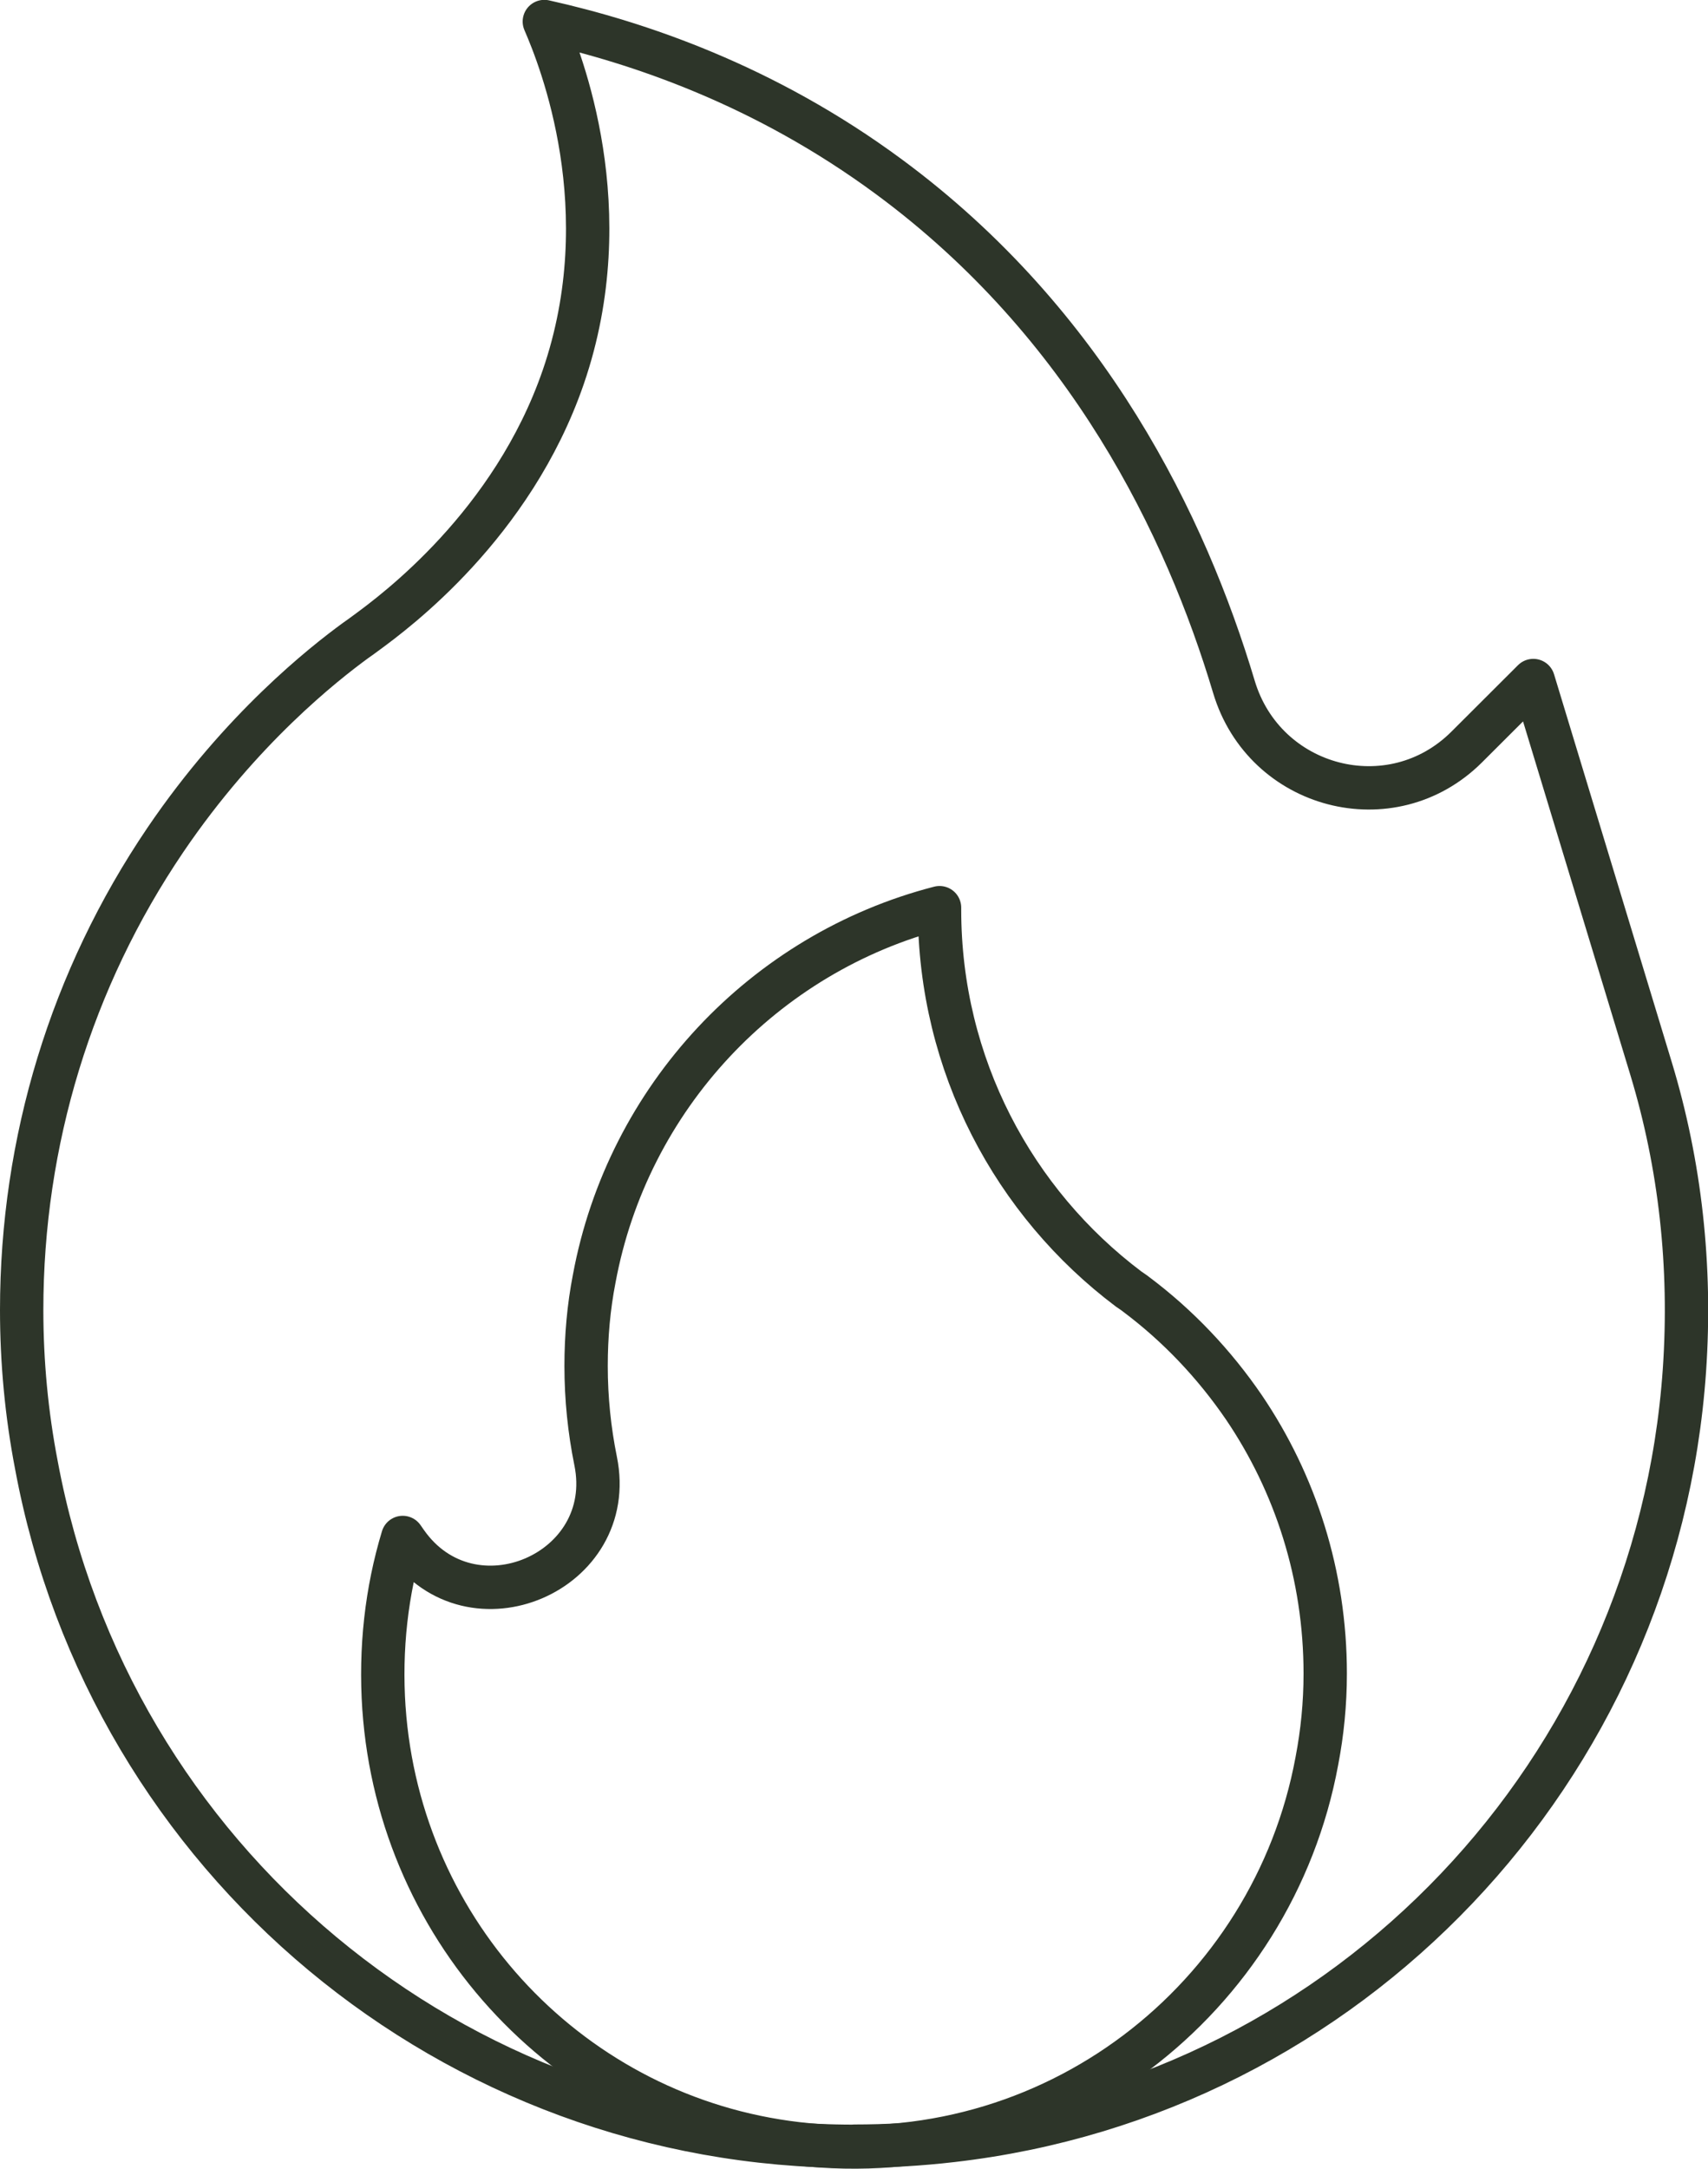 <?xml version="1.0" encoding="UTF-8"?><svg id="Layer_2" xmlns="http://www.w3.org/2000/svg" viewBox="0 0 118.2 150"><defs><style>.cls-1{fill:none;stroke:#2d3529;stroke-linecap:round;stroke-linejoin:round;stroke-width:3px;}</style></defs><g id="Layer_1-2"><path class="cls-1" d="M59.11,148.45c-27.72,0-51.51-19.81-56.59-47.11-.68-3.52-1.02-7.13-1.02-10.73,0-11.68,3.44-22.92,9.94-32.51,5.24-7.72,11.01-12.22,13.14-13.78.47-.34.42-.29.79-.57,1.96-1.44,10.08-7.43,13.61-17.67,3.98-11.56-.17-21.96-1.31-24.59,6.45,1.44,15.22,4.37,23.85,10.74,13.8,10.18,20.55,24.18,23.87,35.27,2.11,7.06,10.9,9.36,16.11,4.17l4.61-4.6,8.15,26.84c2.02,6.66,2.8,13.68,2.31,20.85-1.91,27.72-23.23,50.14-50.69,53.29-2.24.26-4.51.39-6.75.39Z"/><path class="cls-1" d="M26.57,118.13c1.08,15.65,13.08,28.33,28.6,30.14,17.66,2.06,32.92-10.03,35.96-26.46.38-1.97.58-3.99.58-6.06,0-6.83-2.07-13.16-5.62-18.4-2.05-3-4.57-5.66-7.47-7.83-.16-.13-.34-.24-.51-.36-7.94-5.97-13.09-15.49-13.09-26.23v-.15c-12.15,3.13-21.58,13.14-23.9,25.67-.38,1.95-.56,3.97-.56,6.03,0,2.25.23,4.45.66,6.57,1.57,7.71-8.62,12.06-13.12,5.62-.08-.11-.15-.22-.23-.33-1.12,3.7-1.58,7.68-1.3,11.81Z"/></g></svg>